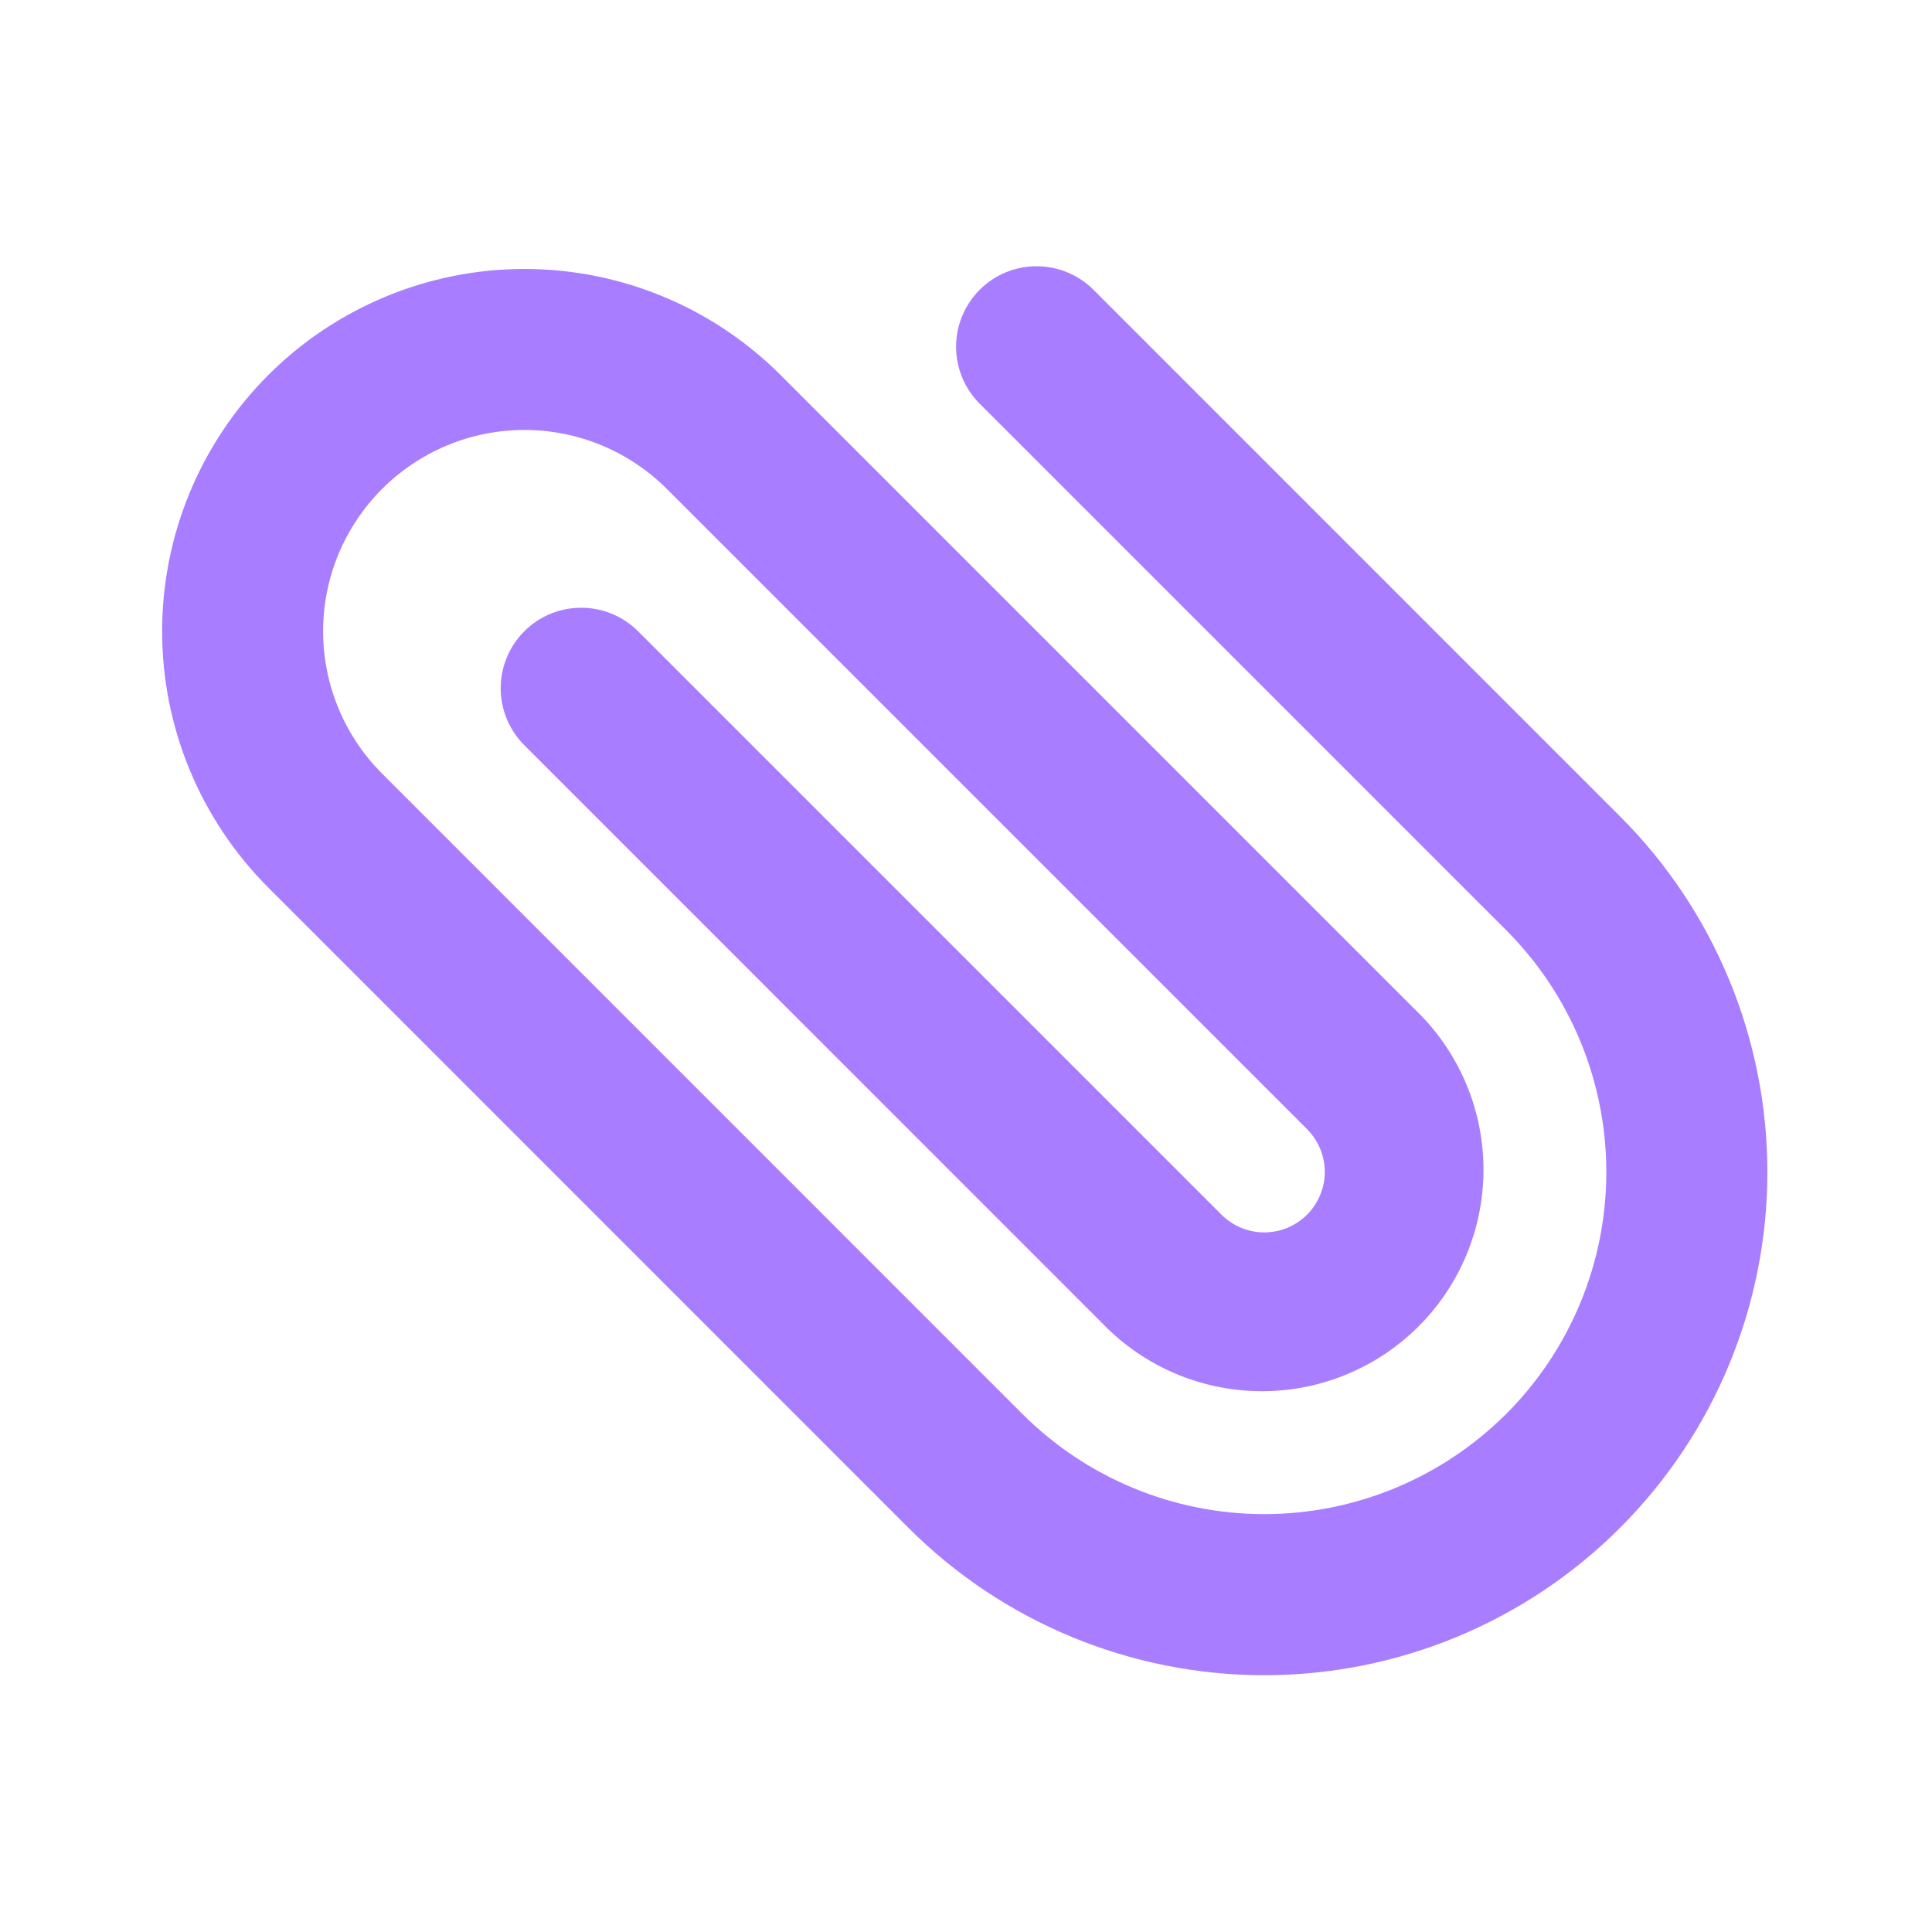 <svg width="37" height="37" viewBox="0 0 37 37" fill="none" xmlns="http://www.w3.org/2000/svg">
    <path fill-rule="evenodd" clip-rule="evenodd"
        d="M28.845 27.079C30.073 25.851 30.763 24.184 30.763 22.447C30.763 20.709 30.073 19.043 28.845 17.814L18.762 7.731C18.473 7.442 18.31 7.05 18.31 6.641C18.31 6.232 18.472 5.84 18.761 5.551C19.05 5.261 19.442 5.099 19.852 5.099C20.26 5.099 20.653 5.261 20.942 5.55L31.024 15.633C32.832 17.439 33.847 19.89 33.847 22.446C33.848 25.001 32.833 27.452 31.026 29.259C29.219 31.067 26.768 32.082 24.213 32.082C21.657 32.083 19.206 31.068 17.399 29.261L5.137 16.997C3.836 15.695 3.105 13.93 3.105 12.09C3.105 10.25 3.836 8.485 5.138 7.183C6.439 5.882 8.204 5.151 10.044 5.151C11.885 5.151 13.65 5.883 14.951 7.184L27.212 19.445C27.988 20.245 28.419 21.318 28.41 22.432C28.402 23.547 27.956 24.613 27.168 25.401C26.38 26.189 25.313 26.635 24.198 26.643C23.084 26.651 22.011 26.22 21.212 25.444L10.041 14.271C9.752 13.982 9.589 13.59 9.589 13.181C9.589 12.772 9.751 12.38 10.04 12.091C10.329 11.801 10.721 11.639 11.13 11.639C11.539 11.638 11.931 11.801 12.221 12.09L23.393 23.262C23.61 23.48 23.905 23.602 24.212 23.602C24.519 23.602 24.814 23.48 25.031 23.263C25.248 23.046 25.371 22.751 25.371 22.444C25.371 22.137 25.249 21.842 25.032 21.625L12.771 9.364C12.413 9.006 11.988 8.722 11.521 8.528C11.053 8.334 10.551 8.234 10.045 8.234C9.539 8.234 9.037 8.333 8.569 8.527C8.102 8.721 7.676 9.005 7.318 9.363C6.595 10.085 6.188 11.066 6.188 12.089C6.188 13.111 6.594 14.092 7.317 14.815L19.579 27.078C20.808 28.306 22.474 28.997 24.212 28.997C25.949 28.997 27.616 28.306 28.845 27.078V27.079Z"
        fill="#A87DFF" />
</svg>